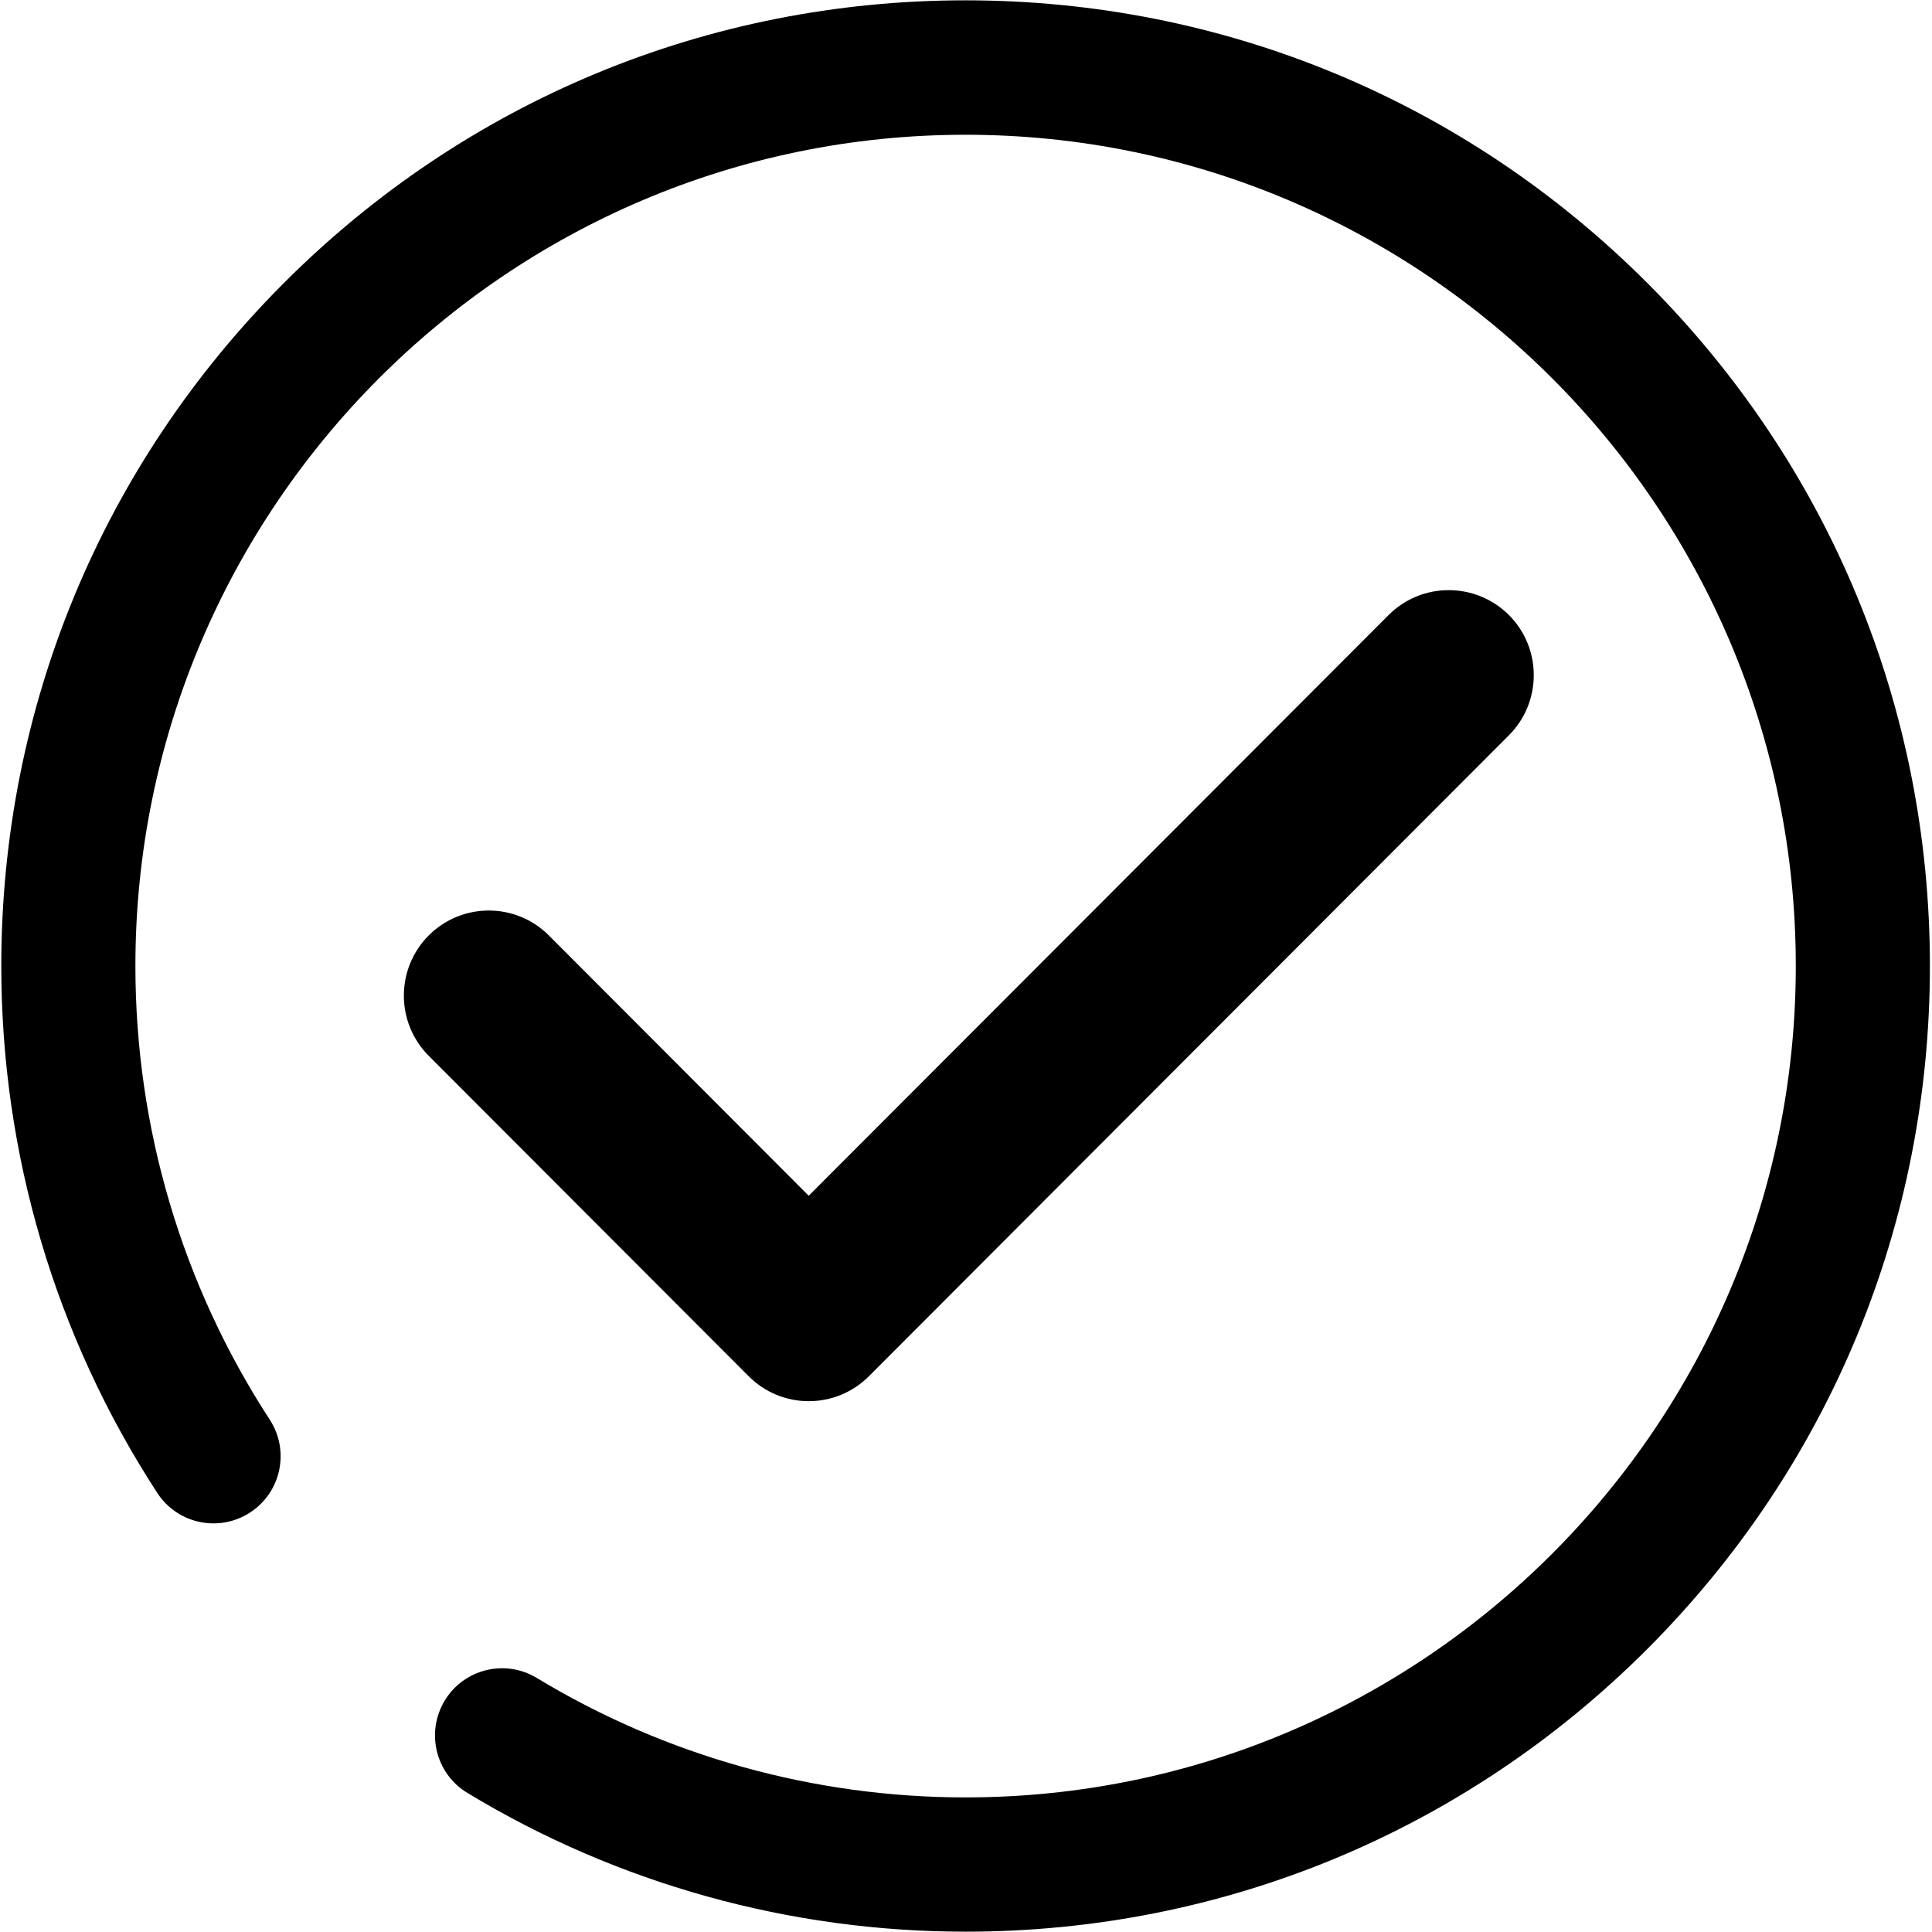 <?xml version="1.0" encoding="UTF-8" standalone="no"?>
<svg width="12px" height="12px" viewBox="0 0 12 12" version="1.1" xmlns="http://www.w3.org/2000/svg" xmlns:xlink="http://www.w3.org/1999/xlink">
    <!-- Generator: Sketch 39.1 (31720) - http://www.bohemiancoding.com/sketch -->
    <title>iconfont-wancheng</title>
    <desc>Created with Sketch.</desc>
    <defs></defs>
    <g id="赚积分" stroke="none" stroke-width="1" fill="none" fill-rule="evenodd">
        <g id="赚积分-" transform="translate(-102, -170)" fill="#000000">
            <g id="iconfont-wancheng" transform="translate(102, 170)">
                <path d="M10.233,1.759 C9.101,0.626 7.597,0.002 5.997,0.002 C4.398,0.002 2.893,0.626 1.762,1.759 C0.631,2.892 0.008,4.398 0.008,6 C0.008,7.167 0.343,8.299 0.977,9.273 C1.103,9.466 1.361,9.52 1.554,9.394 C1.747,9.268 1.801,9.01 1.675,8.817 C1.13,7.979 0.841,7.005 0.841,6 C0.841,3.153 3.154,0.837 5.997,0.837 C8.841,0.837 11.154,3.153 11.154,6 C11.154,8.847 8.84,11.164 5.997,11.164 C5.056,11.164 4.135,10.907 3.334,10.422 C3.137,10.303 2.881,10.366 2.762,10.563 C2.643,10.761 2.706,11.017 2.903,11.136 C3.834,11.7 4.904,11.998 5.997,11.998 C7.597,11.998 9.101,11.374 10.233,10.241 C11.364,9.108 11.987,7.602 11.987,6 C11.987,4.398 11.364,2.892 10.233,1.759" id="Fill-1"></path>
                <path d="M5.023,8.703 C5.159,8.703 5.294,8.651 5.397,8.548 L9.372,4.567 C9.578,4.361 9.578,4.026 9.372,3.82 C9.165,3.614 8.831,3.614 8.625,3.82 L5.023,7.427 L3.409,5.81 C3.203,5.604 2.869,5.604 2.663,5.81 C2.457,6.017 2.457,6.351 2.663,6.558 L4.65,8.548 C4.753,8.651 4.888,8.703 5.023,8.703" id="Fill-2"></path>
            </g>
        </g>
    </g>
</svg>